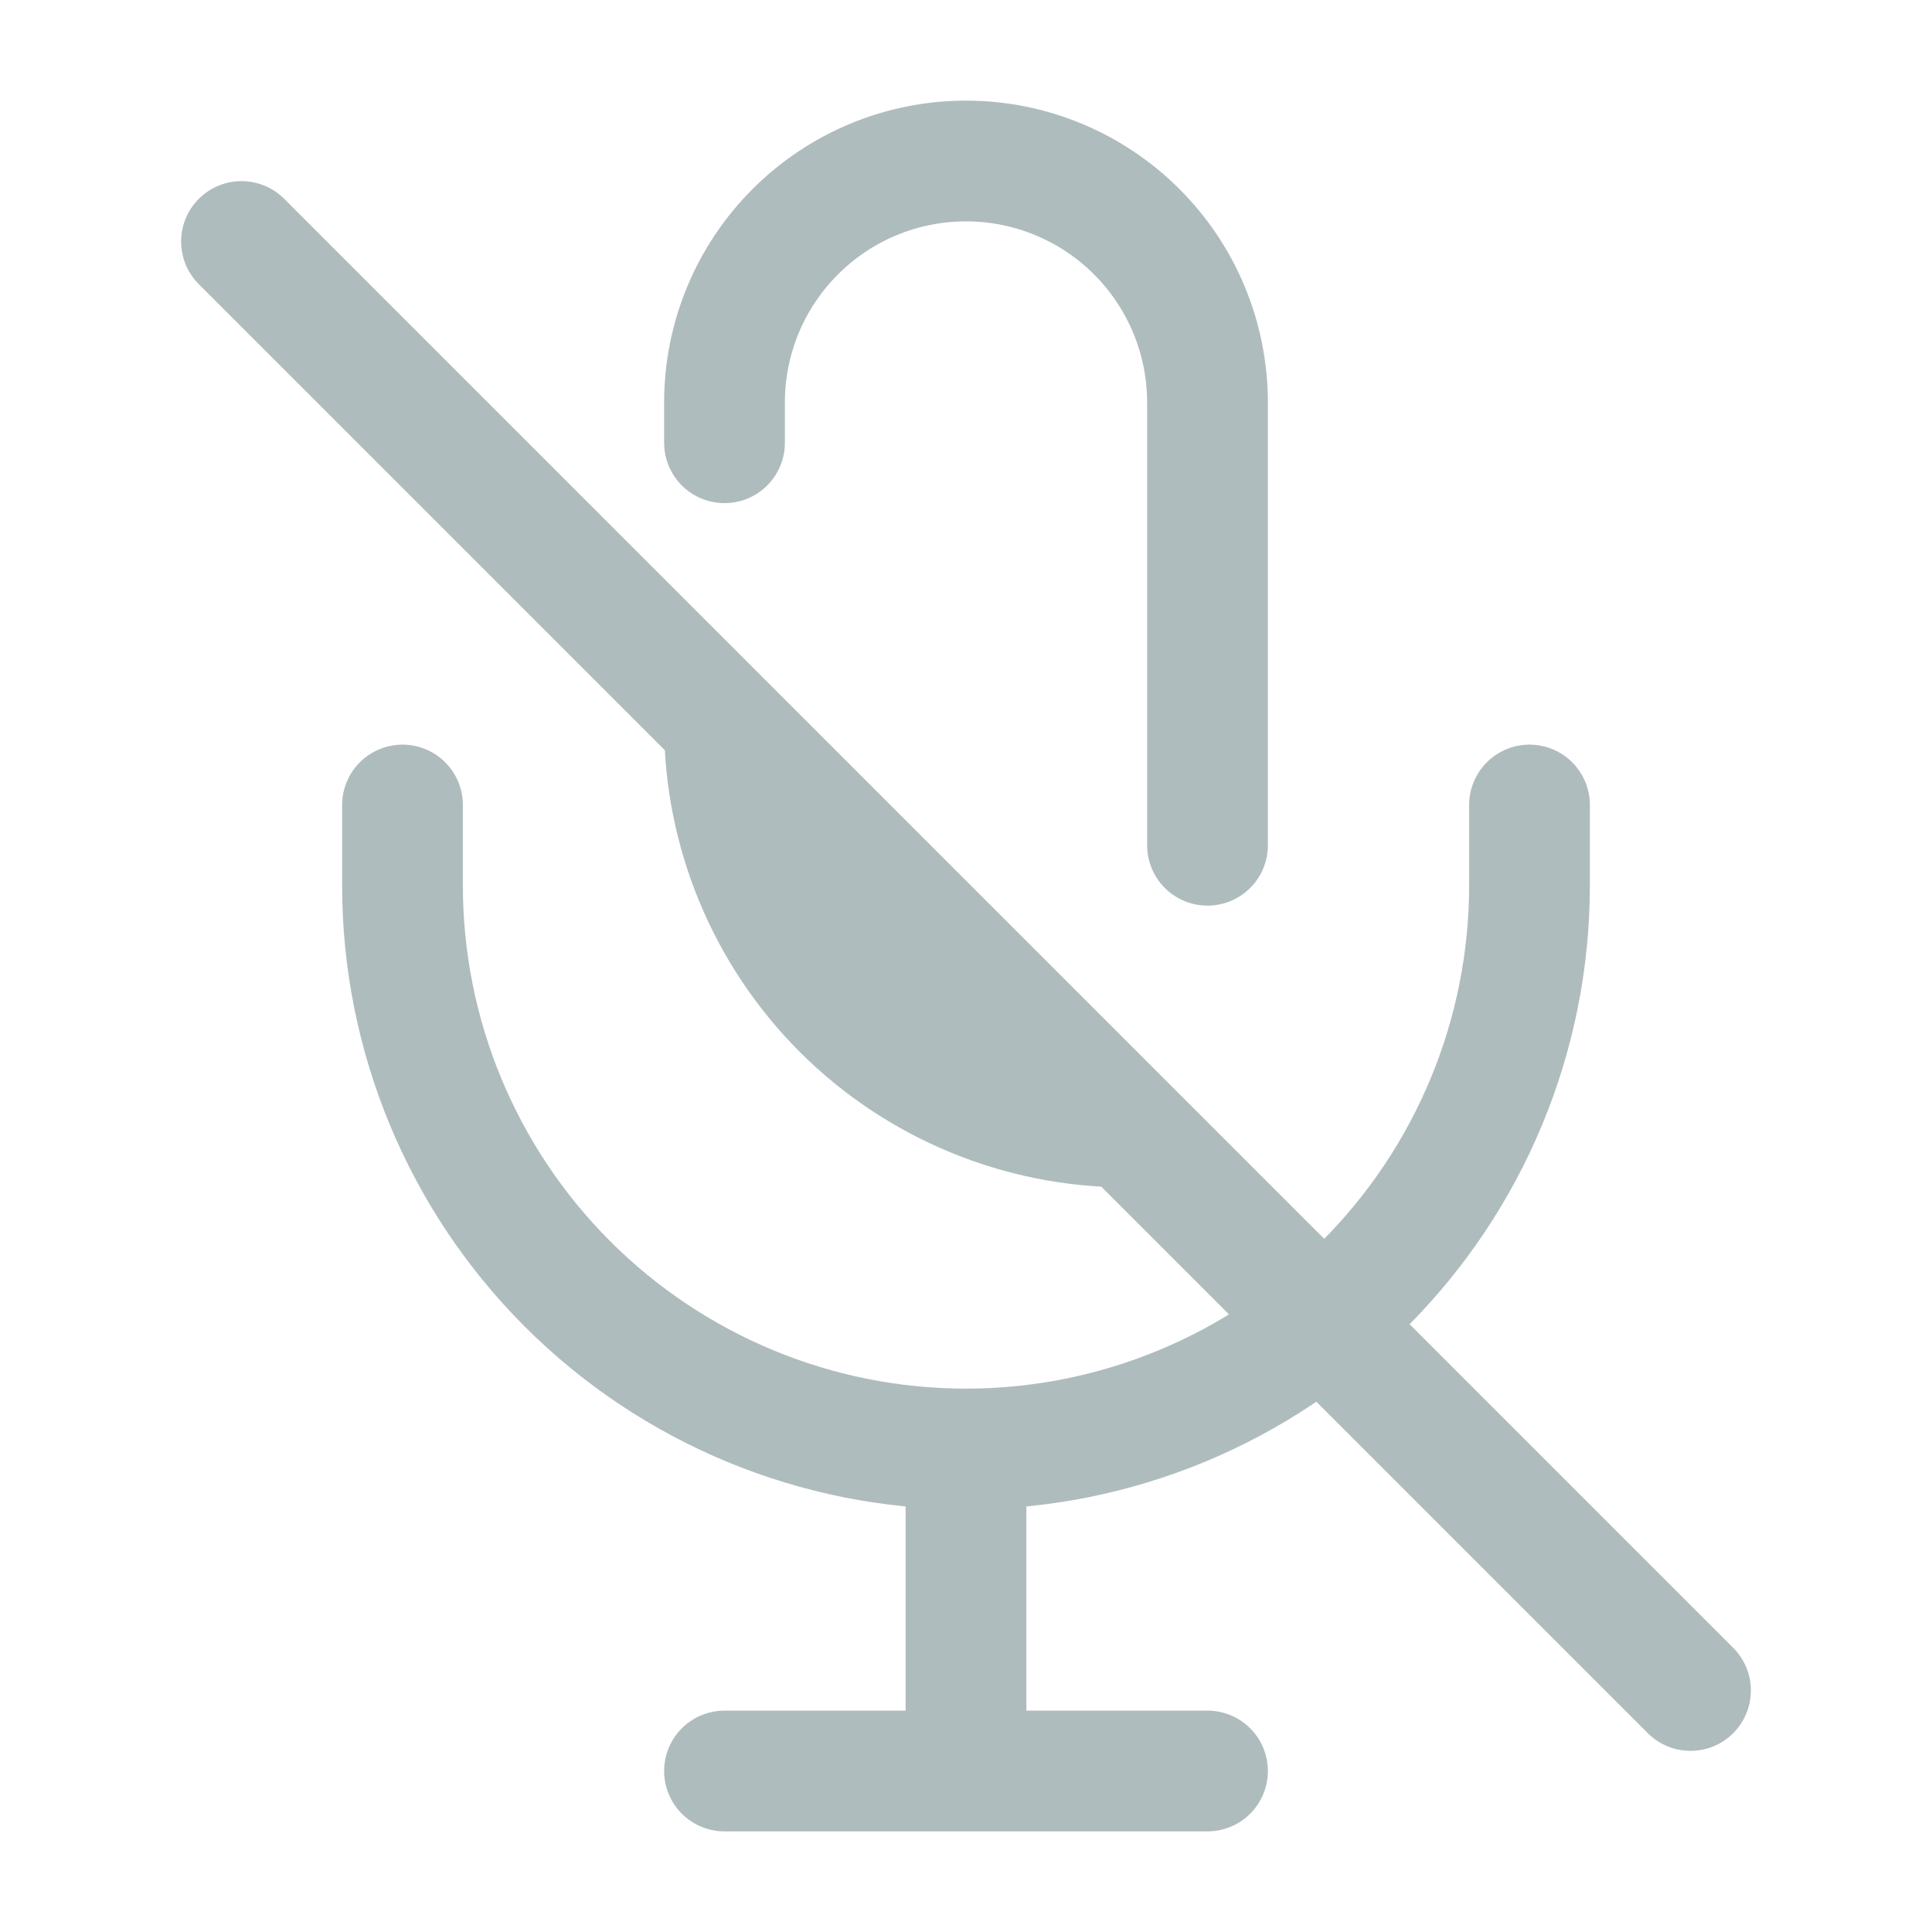 <svg width="24" height="24" viewBox="0 0 24 24" fill="none" xmlns="http://www.w3.org/2000/svg">
<path d="M3 3L21 21M9 9C9 10.326 9.527 11.598 10.464 12.536C11.402 13.473 12.674 14 14 14M15 10.5V5C15 4.204 14.684 3.441 14.121 2.879C13.559 2.316 12.796 2 12 2C11.204 2 10.441 2.316 9.879 2.879C9.316 3.441 9 4.204 9 5V5.5" stroke="#AFBCBD" stroke-width="1.5" stroke-linecap="round" stroke-linejoin="round"/>
<path d="M5 10V11C5 12.857 5.737 14.637 7.05 15.95C8.363 17.262 10.143 18 12 18M12 18C13.857 18 15.637 17.262 16.95 15.95C18.262 14.637 19 12.857 19 11V10M12 18V22M12 22H9M12 22H15" stroke="#AFBCBD" stroke-width="1.5" stroke-linecap="round" stroke-linejoin="round"/>
</svg>
